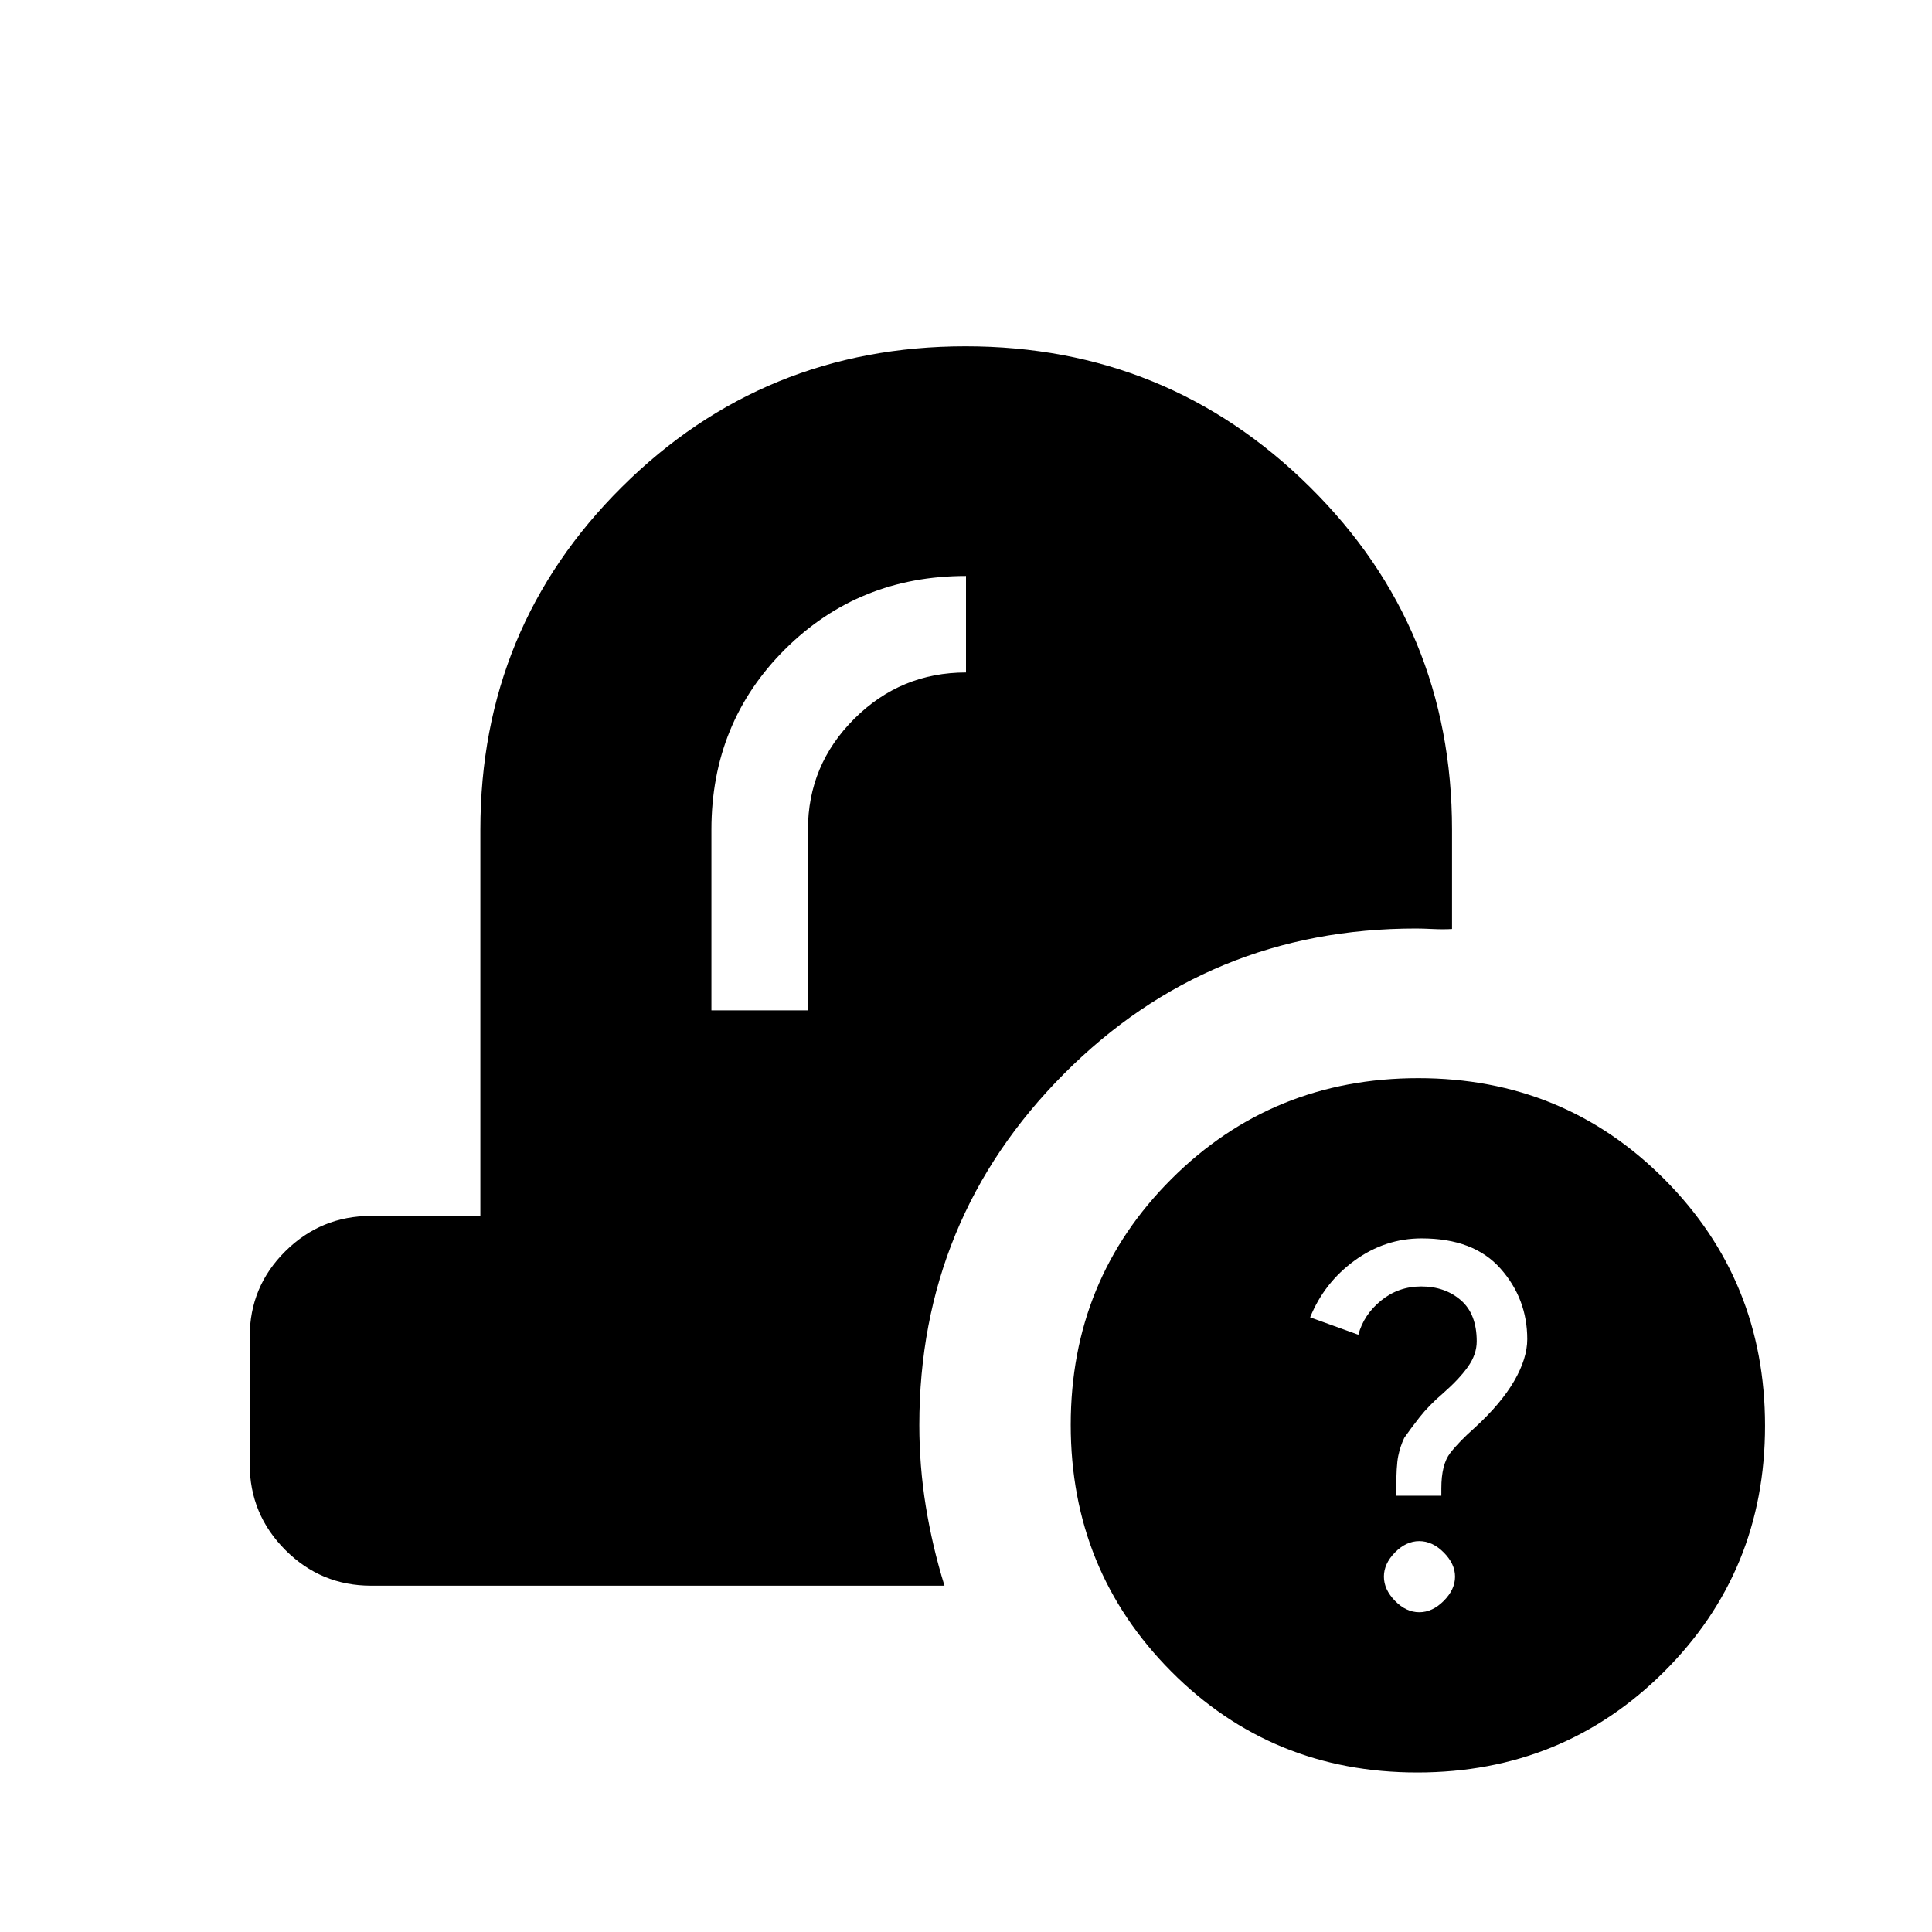 <svg xmlns="http://www.w3.org/2000/svg" height="20" viewBox="0 -960 960 960" width="20"><path d="M704.22-79.27q-72.37 0-122.28-50.23-49.9-50.22-49.9-122.5 0-72.27 50.14-122.27t122.58-50q72.28 0 122.28 50.23 50 50.22 50 122.5 0 72.27-50.23 122.27-50.22 50-122.59 50Zm1.01-79.62q6.54 0 12.15-5.64 5.62-5.64 5.62-12.03t-5.62-12.03q-5.61-5.64-12.15-5.64t-12.06 5.61q-5.52 5.62-5.52 12.02 0 6.41 5.52 12.06t12.06 5.65Zm-11.46-57.88h22.42v-3.65q0-11.89 4.39-17.56 4.38-5.67 12.3-12.67 13-11.94 19.5-23.14 6.5-11.21 6.5-20.77 0-20.09-13.29-35.09-13.29-15-39.17-15-18.2 0-33.31 11-15.11 11-22.11 28.23l23.95 8.65q2.7-10 11.31-17 8.6-7 19.97-7 11.72 0 19.63 6.83 7.91 6.82 7.91 20.47 0 6.48-4.39 12.65-4.38 6.17-12.38 13.17-7 6-11.62 11.88-4.61 5.89-7.61 10.23-2 4.17-3 9.03-1 4.86-1 17.02v2.72Zm-509.42 44.69q-24.86 0-42.57-17.74-17.7-17.74-17.7-42.65v-63.32q0-24.91 17.7-42.46 17.71-17.56 42.57-17.56h54.34v-191.88q0-100.51 70.36-170.37t170.73-69.86q100.37 0 171.05 69.86 70.67 69.86 70.67 170.37v49.31q-4.23.26-9.52.01-5.29-.25-8.35-.25-103.11 0-174.97 72.22-71.85 72.22-71.85 174.55 0 20.34 3.22 40.28 3.23 19.94 9.28 39.49H184.35ZM353.5-457.96h47.96v-89.73q0-32.24 23.07-55.2T480-625.85v-47.96q-53.31 0-89.9 36.41-36.6 36.4-36.6 89.69v89.75Z"/></svg>